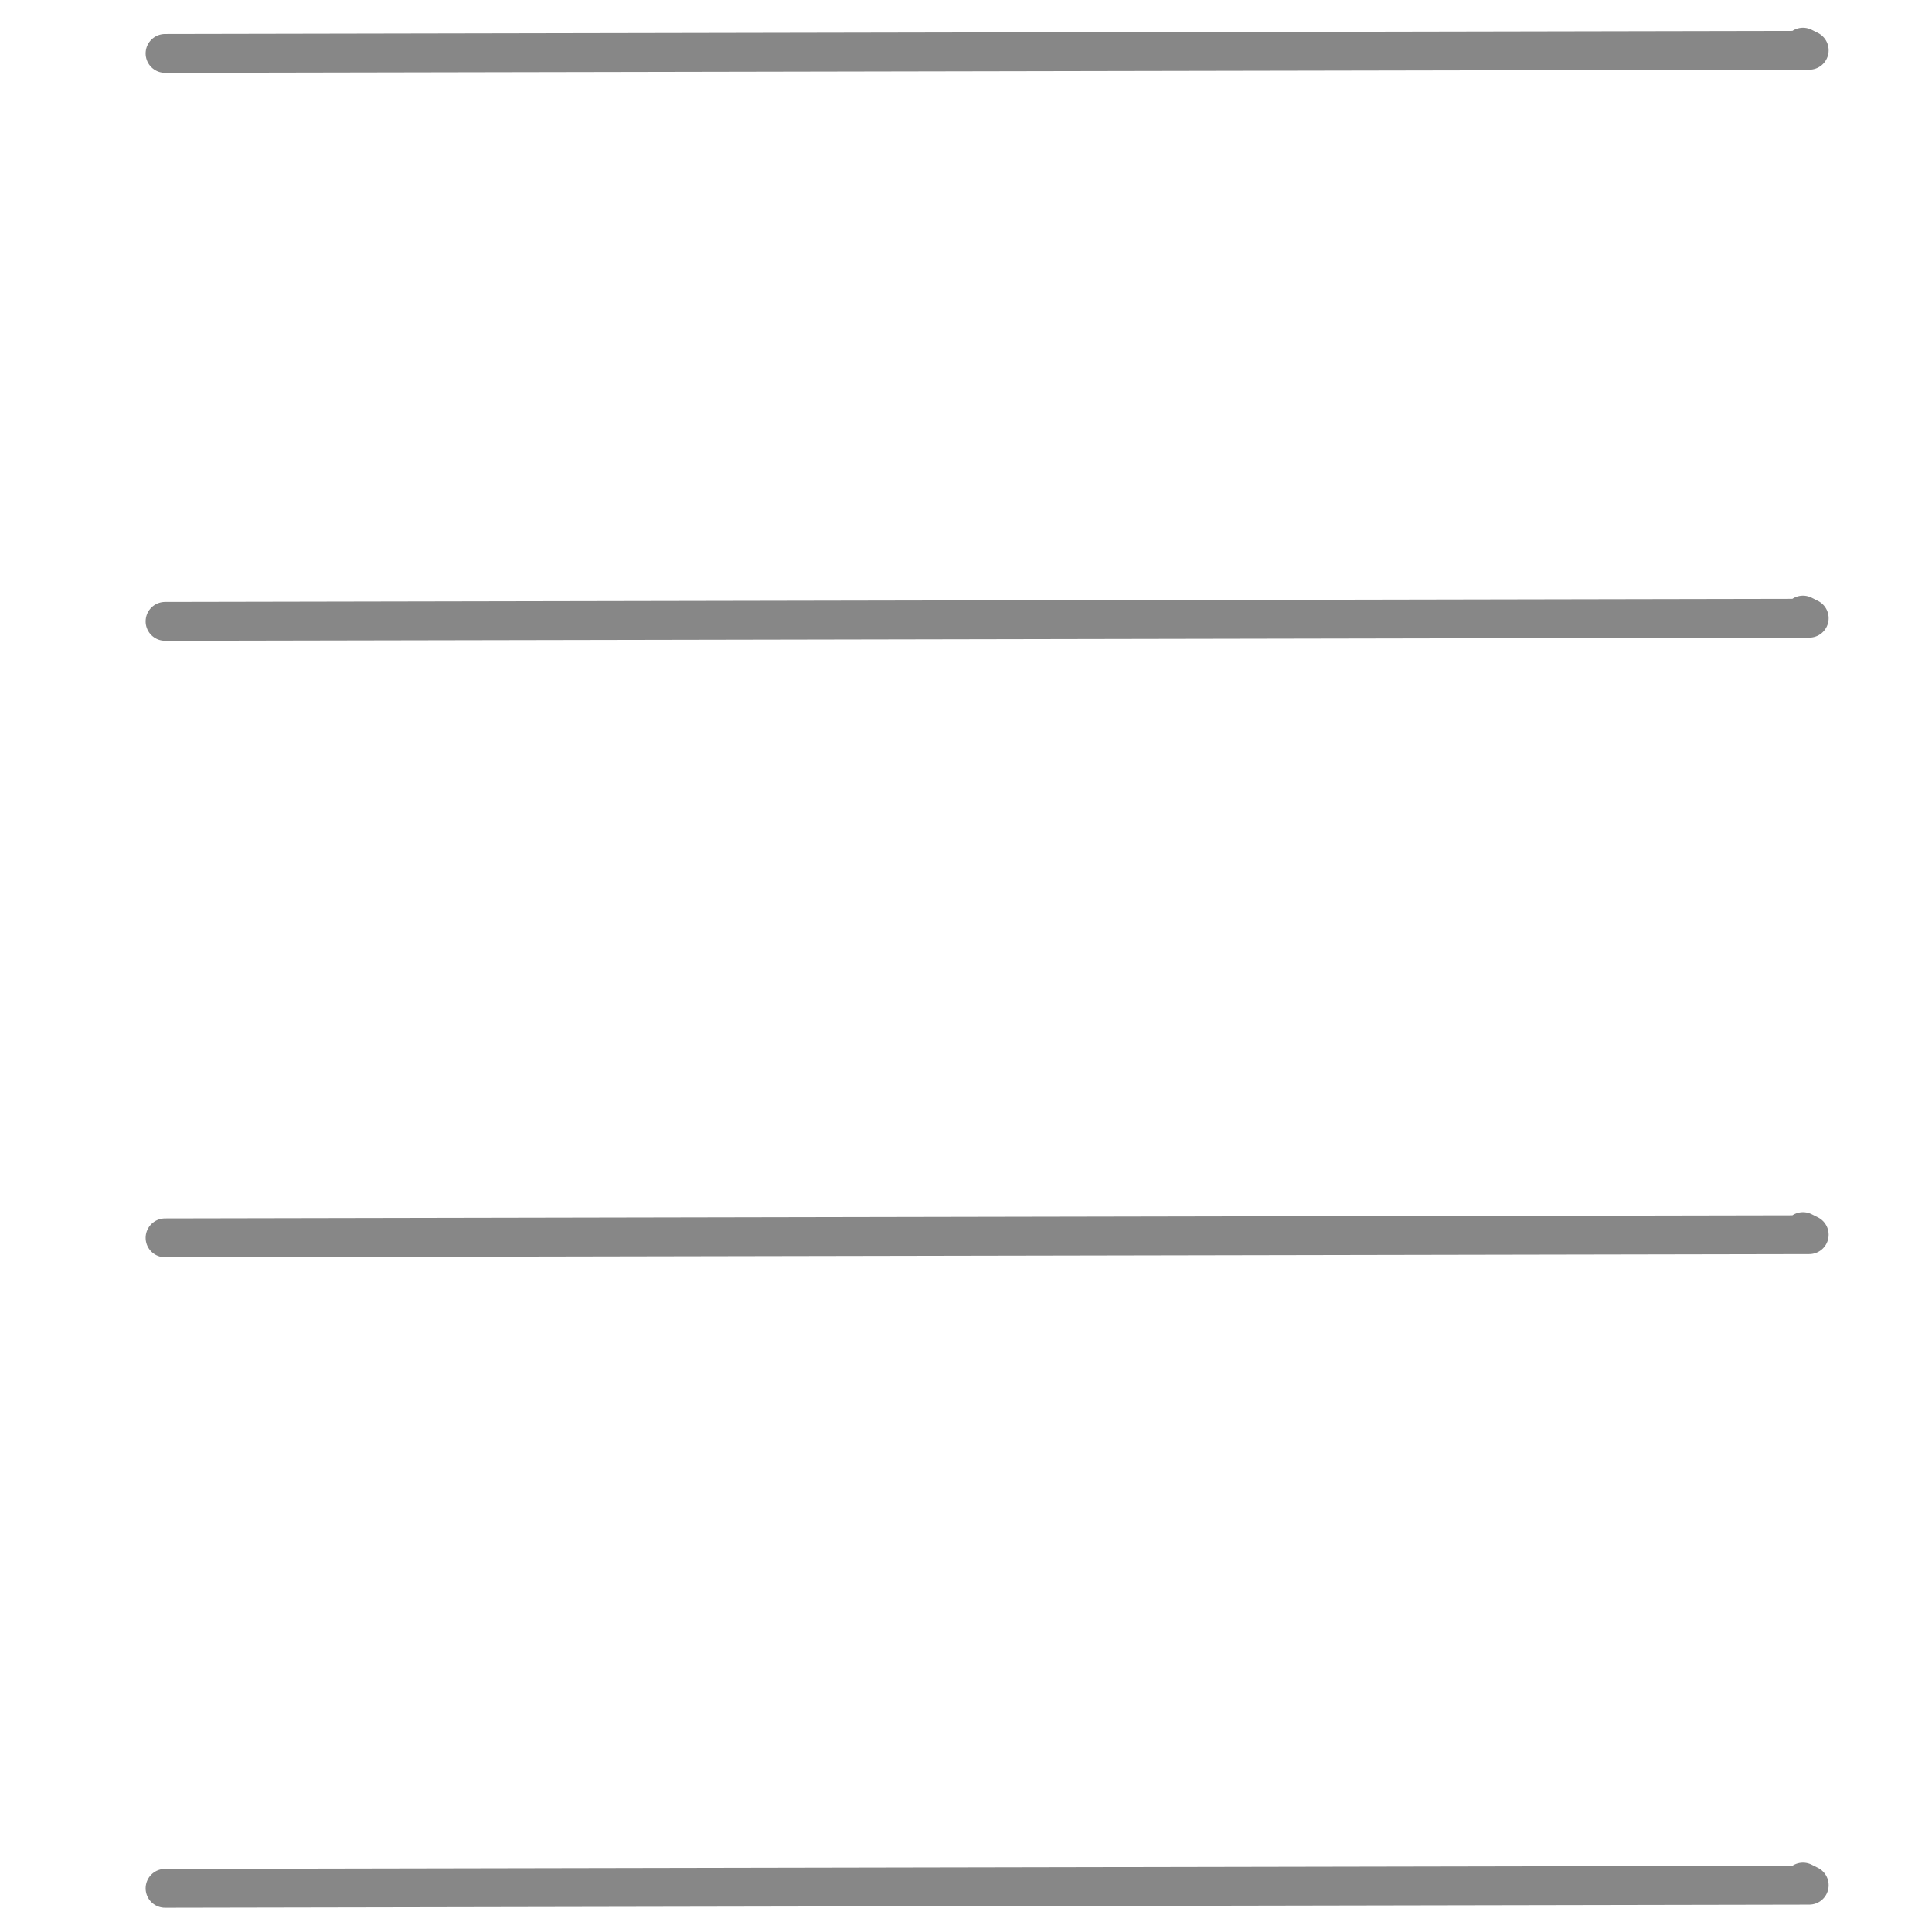 <?xml version="1.0" encoding="UTF-8" standalone="no"?>
<!-- Created with Inkscape (http://www.inkscape.org/) -->

<svg
   xmlns:dc="http://purl.org/dc/elements/1.1/"
   xmlns:cc="http://creativecommons.org/ns#"
   xmlns:rdf="http://www.w3.org/1999/02/22-rdf-syntax-ns#"
   xmlns:svg="http://www.w3.org/2000/svg"
   xmlns="http://www.w3.org/2000/svg"
   xmlns:sodipodi="http://sodipodi.sourceforge.net/DTD/sodipodi-0.dtd"
   xmlns:inkscape="http://www.inkscape.org/namespaces/inkscape"
   width="398"
   height="398"
   id="svg2"
   version="1.1"
   inkscape:version="0.48.4 r9939"
   sodipodi:docname="gridview.svg">
  <defs
     id="defs4" />
  <sodipodi:namedview
     id="base"
     pagecolor="#ffffff"
     bordercolor="#666666"
     borderopacity="1.0"
     inkscape:pageopacity="0.0"
     inkscape:pageshadow="2"
     inkscape:zoom="1.55"
     inkscape:cx="233.06485"
     inkscape:cy="78.203824"
     inkscape:document-units="px"
     inkscape:current-layer="layer1"
     showgrid="false"
     inkscape:window-width="1366"
     inkscape:window-height="709"
     inkscape:window-x="0"
     inkscape:window-y="27"
     inkscape:window-maximized="1" />
  <g
     inkscape:label="Layer 1"
     inkscape:groupmode="layer"
     id="layer1"
     transform="translate(0,-654.362)">
    <path
       style="fill:none;stroke:#878787;stroke-width:8;stroke-linecap:round;stroke-linejoin:round;stroke-miterlimit:4;stroke-opacity:1;stroke-dasharray:none"
       d="m 34,665.362 338.71,-0.645 -1.29,-0.645"
       id="path3904"
       inkscape:connector-curvature="0" />
    <path
       style="fill:none;stroke:#878787;stroke-width:8;stroke-linecap:round;stroke-linejoin:round;stroke-miterlimit:4;stroke-opacity:1;stroke-dasharray:none"
       d="m 34,1043.362 338.71,-0.645 -1.29,-0.645"
       id="path3904-8"
       inkscape:connector-curvature="0" />
    <path
       style="fill:none;stroke:#878787;stroke-width:8;stroke-linecap:round;stroke-linejoin:round;stroke-miterlimit:4;stroke-opacity:1;stroke-dasharray:none"
       d="m 34,909.362 338.71,-0.645 -1.29,-0.645"
       id="path3904-5"
       inkscape:connector-curvature="0" />
    <path
       style="fill:none;stroke:#878787;stroke-width:8;stroke-linecap:round;stroke-linejoin:round;stroke-miterlimit:4;stroke-opacity:1;stroke-dasharray:none"
       d="m 34,782.362 338.71,-0.645 -1.29,-0.645"
       id="path3904-52"
       inkscape:connector-curvature="0" />
  </g>
</svg>
